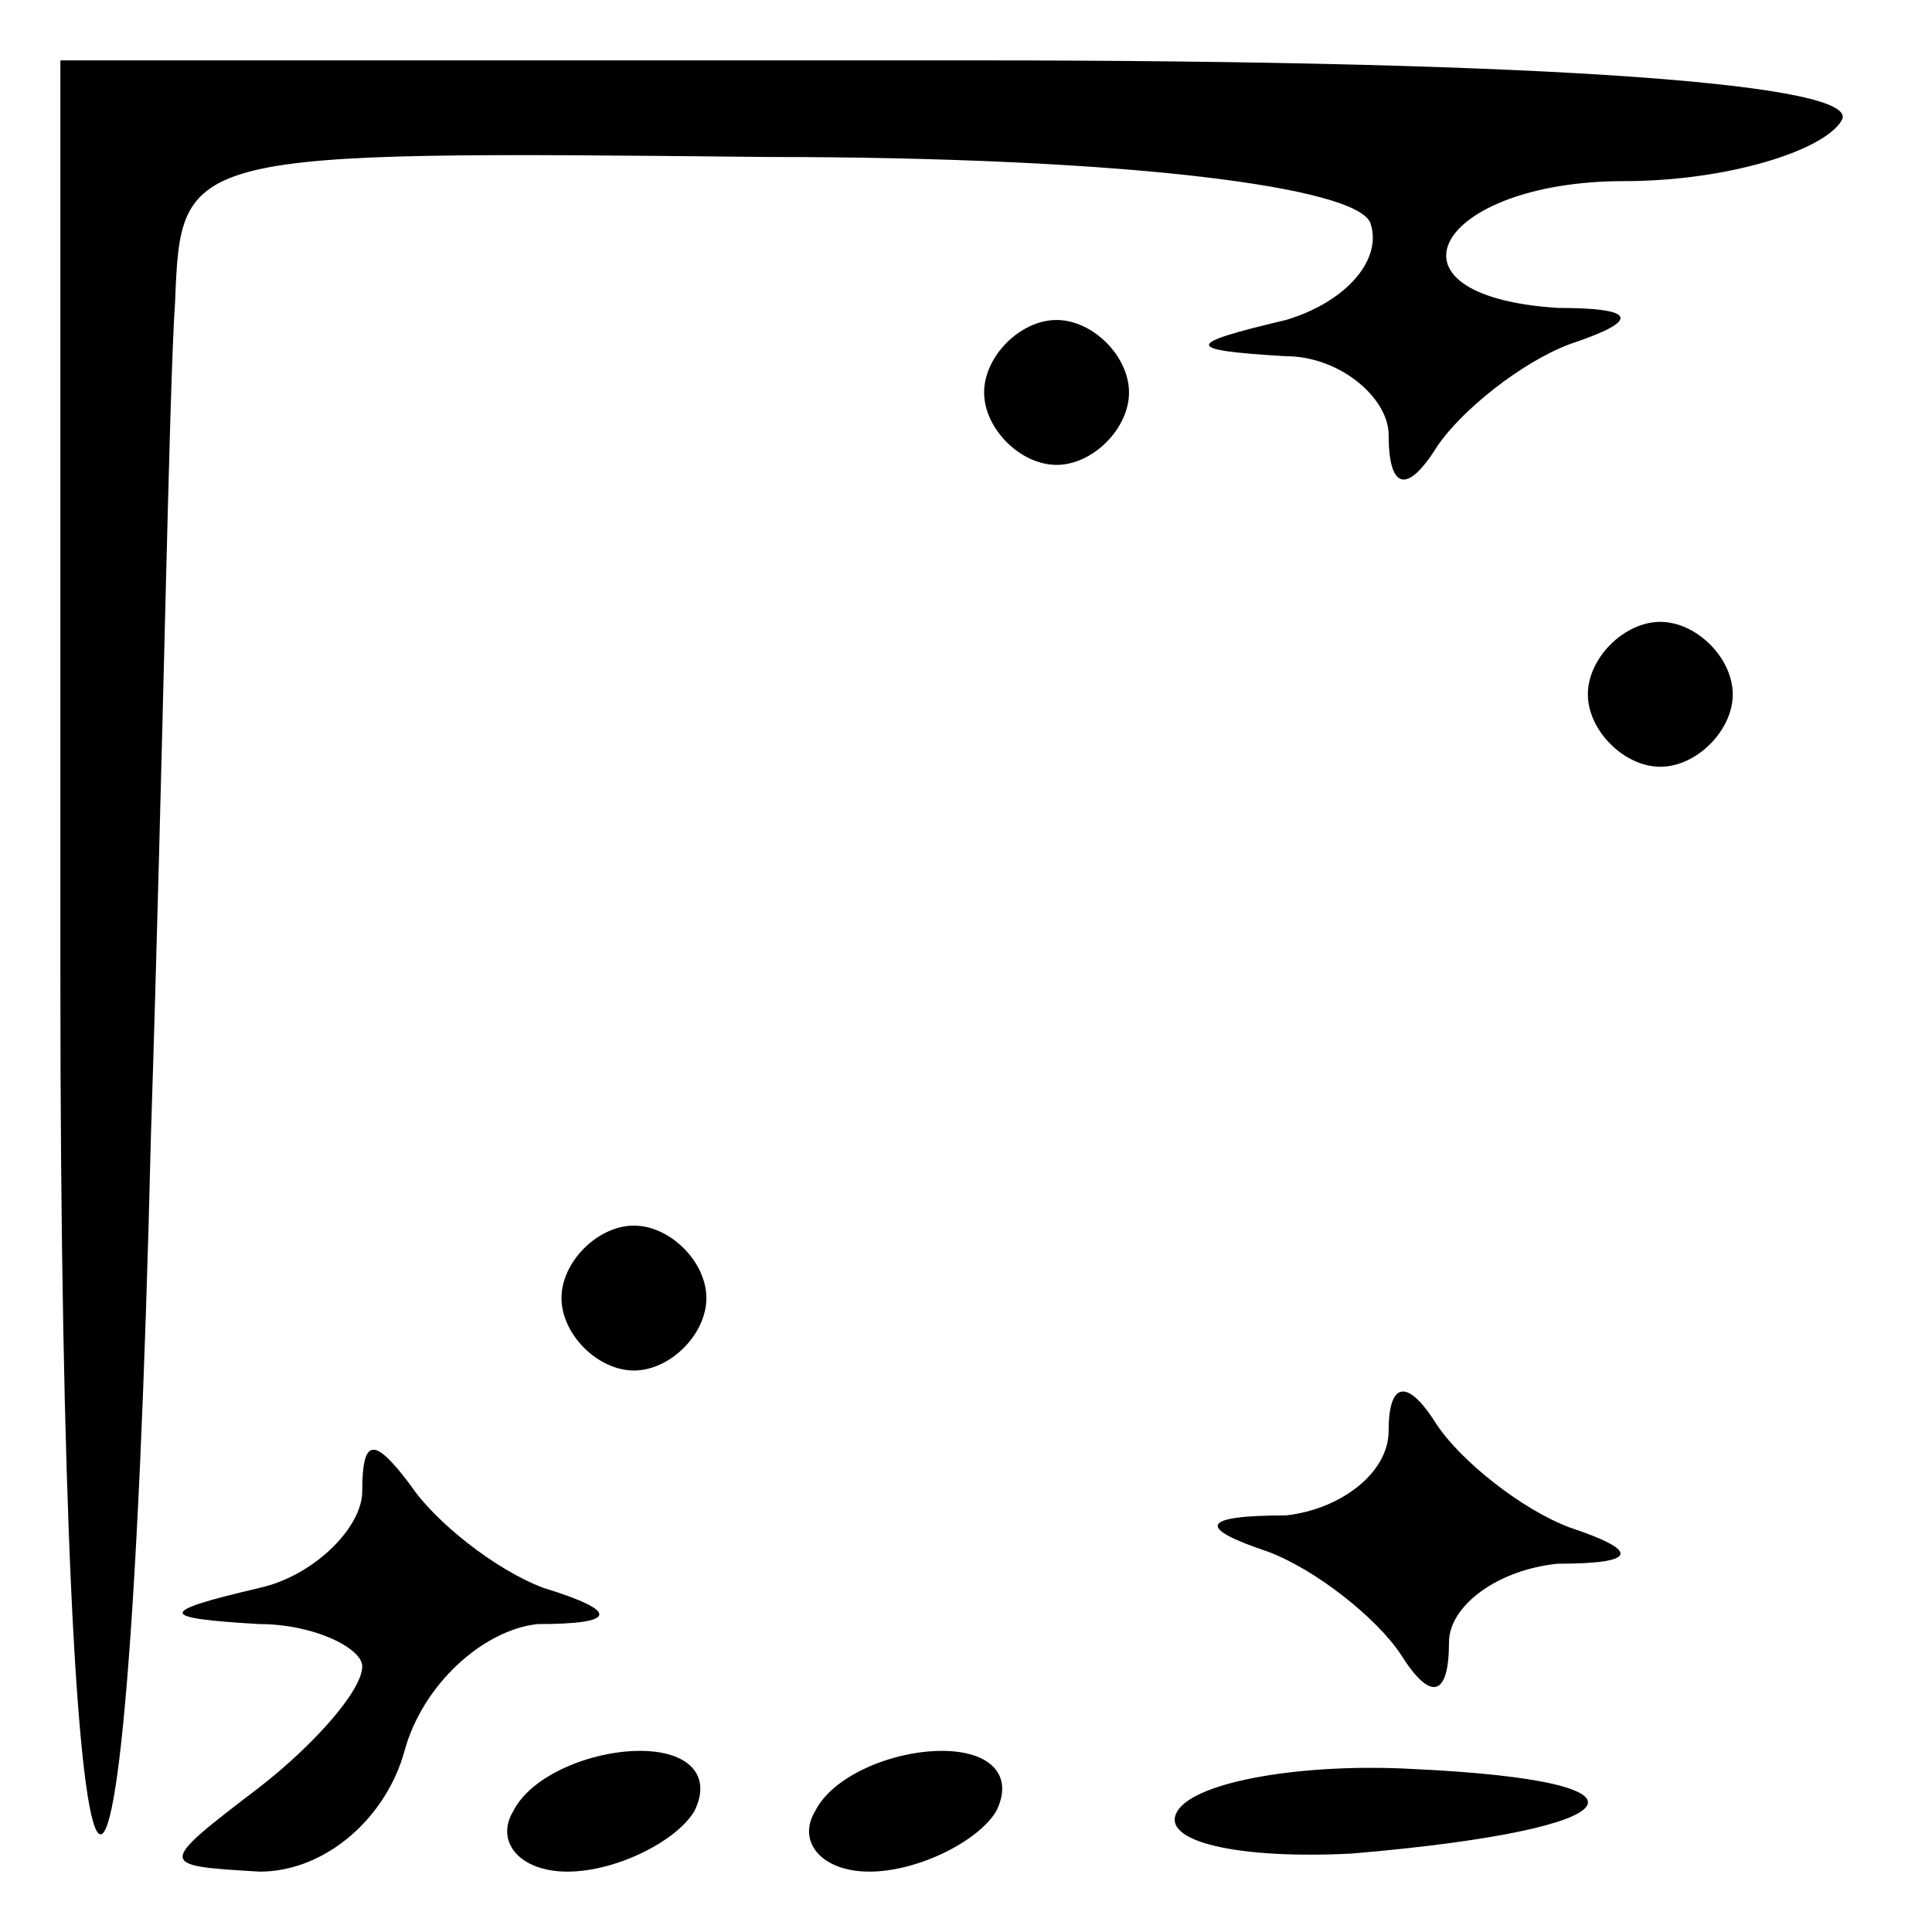<?xml version="1.0" standalone="no"?>
<!DOCTYPE svg PUBLIC "-//W3C//DTD SVG 20010904//EN"
 "http://www.w3.org/TR/2001/REC-SVG-20010904/DTD/svg10.dtd">
<svg version="1.0" xmlns="http://www.w3.org/2000/svg"
 width="32pt" height="32pt" viewBox="0 0 32 32"
 preserveAspectRatio="xMidYMid meet">
<g transform="translate(0,32) scale(0.1,-0.1)"
fill="#000000" stroke="none">
<path fill="#000000" stroke="none" d="M10 158 c0 -174 11 -194 15 -26 2 62 3
124 4 138 1 25 1 25 98 24 60 0 98 -5 100 -11 2 -6 -4 -13 -14 -16 -17 -4 -17
-5 0 -6 9 0 17 -7 17 -13 0 -9 3 -10 8 -2 4 6 14 14 22 17 12 4 11 6 -2 6 -31
2 -20 21 11 21 17 0 33 5 36 10 4 6 -47 10 -144 10 l-151 0 0 -152z"/>
<path fill="#000000" stroke="none" d="M163 255 c0 -6 6 -12 12 -12 6 0 12 6
12 12 0 6 -6 12 -12 12 -6 0 -12 -6 -12 -12z"/>
<path fill="#000000" stroke="none" d="M263 205 c0 -6 6 -12 12 -12 6 0 12 6
12 12 0 6 -6 12 -12 12 -6 0 -12 -6 -12 -12z"/>
<path fill="#000000" stroke="none" d="M93 105 c0 -6 6 -12 12 -12 6 0 12 6
12 12 0 6 -6 12 -12 12 -6 0 -12 -6 -12 -12z"/>
<path fill="#000000" stroke="none" d="M230 83 c0 -7 -8 -13 -17 -14 -14 0
-15 -2 -3 -6 8 -3 18 -11 22 -17 5 -8 8 -7 8 2 0 6 8 12 18 13 13 0 14 2 2 6
-8 3 -18 11 -22 17 -5 8 -8 7 -8 -1z"/>
<path fill="#000000" stroke="none" d="M60 73 c0 -6 -8 -14 -17 -16 -17 -4
-17 -5 0 -6 9 0 17 -4 17 -7 0 -4 -8 -13 -17 -20 -17 -13 -17 -13 0 -14 11 0
21 9 24 20 3 11 13 20 22 21 13 0 14 2 1 6 -8 3 -18 11 -22 17 -6 8 -8 8 -8
-1z"/>
<path fill="#000000" stroke="none" d="M85 20 c-3 -5 1 -10 9 -10 8 0 18 5 21
10 3 6 -1 10 -9 10 -8 0 -18 -4 -21 -10z"/>
<path fill="#000000" stroke="none" d="M135 20 c-3 -5 1 -10 9 -10 8 0 18 5
21 10 3 6 -1 10 -9 10 -8 0 -18 -4 -21 -10z"/>
<path fill="#000000" stroke="none" d="M195 20 c-3 -5 10 -8 29 -7 47 4 53 12
10 14 -18 1 -36 -2 -39 -7z"/>
</g>
</svg>
